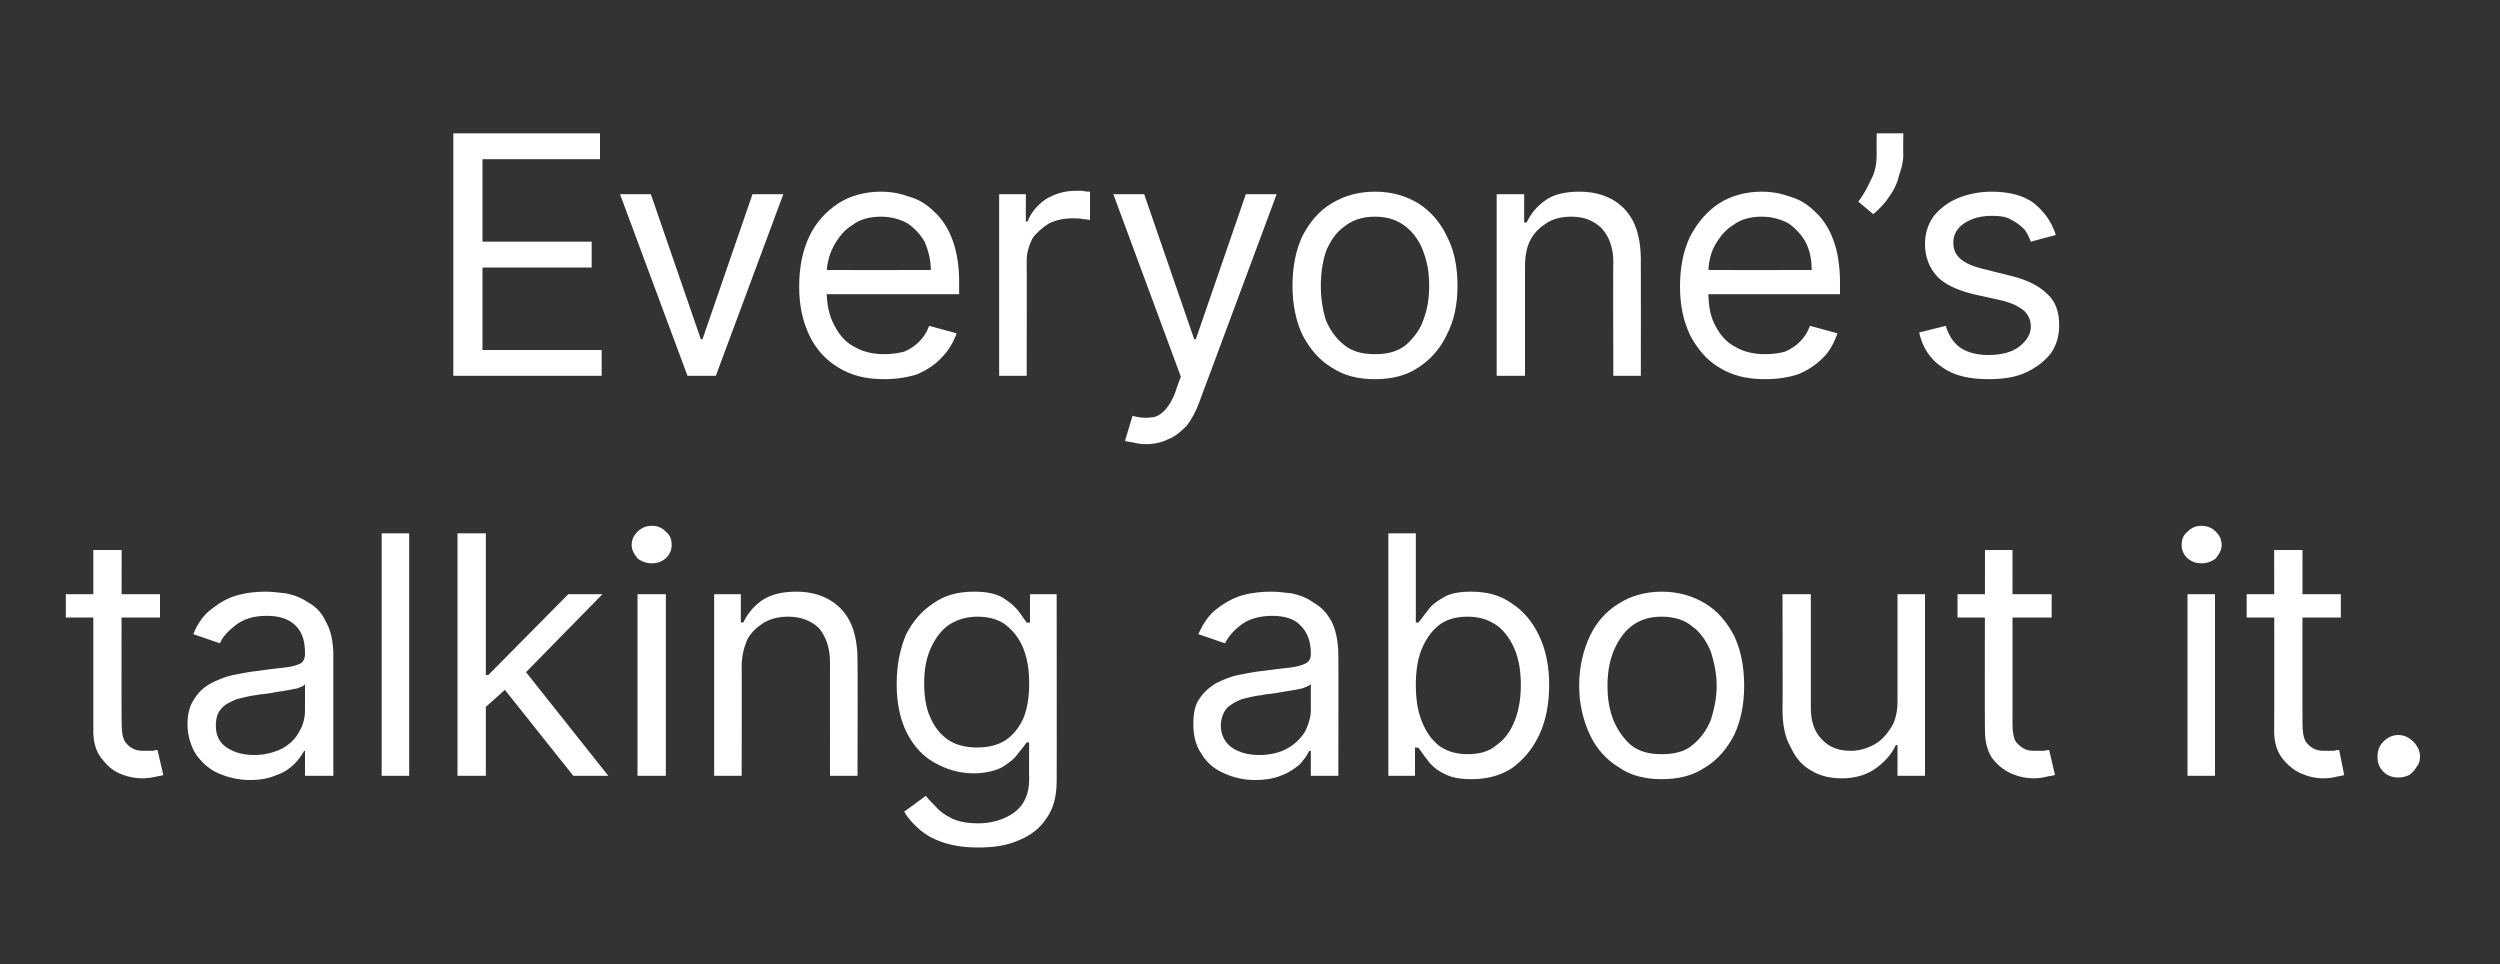 <?xml version="1.0" standalone="no"?><!DOCTYPE svg PUBLIC "-//W3C//DTD SVG 1.1//EN" "http://www.w3.org/Graphics/SVG/1.1/DTD/svg11.dtd"><svg xmlns="http://www.w3.org/2000/svg" version="1.1" width="300px" height="115.7px" viewBox="0 -16 300 115.7" style="top:-16px"><rect x="0" y="-16" width="300" height="115.7" fill="#333333" stroke="none"/>  <desc>Everyone’s talking about it.</desc>  <defs/>  <g id="Polygon108142">    <path d="M 19.2 55.3 L 19.2 58.1 L 7.9 58.1 L 7.9 55.3 L 19.2 55.3 Z M 11.2 50 L 14.6 50 C 14.6 50 14.56 70.84 14.6 70.8 C 14.6 71.8 14.7 72.5 15 73 C 15.3 73.4 15.6 73.7 16.1 73.9 C 16.5 74.1 17 74.1 17.5 74.1 C 17.8 74.1 18.1 74.1 18.4 74.1 C 18.6 74 18.8 74 18.9 74 C 18.9 74 19.6 77 19.6 77 C 19.4 77.1 19.1 77.1 18.7 77.2 C 18.3 77.3 17.7 77.4 17.1 77.4 C 16.2 77.4 15.2 77.2 14.3 76.8 C 13.4 76.4 12.7 75.7 12.1 74.9 C 11.5 74.1 11.2 73 11.2 71.8 C 11.21 71.75 11.2 50 11.2 50 Z M 30 77.6 C 28.6 77.6 27.4 77.3 26.2 76.8 C 25.1 76.3 24.2 75.5 23.5 74.5 C 22.9 73.5 22.5 72.3 22.5 70.9 C 22.5 69.6 22.8 68.6 23.3 67.9 C 23.8 67.1 24.4 66.5 25.3 66 C 26.1 65.6 27 65.2 28 65 C 29 64.8 30 64.6 31 64.5 C 32.3 64.3 33.4 64.2 34.2 64.1 C 35.1 64 35.7 63.8 36.1 63.6 C 36.4 63.4 36.6 63 36.6 62.5 C 36.6 62.5 36.6 62.4 36.6 62.4 C 36.6 61 36.3 59.9 35.5 59.1 C 34.7 58.3 33.6 57.9 32 57.9 C 30.4 57.9 29.2 58.3 28.3 59 C 27.4 59.7 26.7 60.4 26.4 61.2 C 26.4 61.2 23.2 60.1 23.2 60.1 C 23.7 58.8 24.5 57.7 25.5 57 C 26.4 56.3 27.4 55.7 28.6 55.4 C 29.7 55.1 30.8 55 31.9 55 C 32.6 55 33.4 55.1 34.3 55.2 C 35.3 55.4 36.1 55.7 37 56.3 C 37.9 56.8 38.6 57.5 39.1 58.6 C 39.7 59.6 40 61 40 62.7 C 39.99 62.72 40 77.1 40 77.1 L 36.6 77.1 L 36.6 74.1 C 36.6 74.1 36.47 74.14 36.5 74.1 C 36.2 74.6 35.9 75.1 35.3 75.7 C 34.8 76.2 34.1 76.7 33.2 77 C 32.3 77.4 31.3 77.6 30 77.6 Z M 30.5 74.6 C 31.8 74.6 32.9 74.3 33.9 73.8 C 34.8 73.3 35.5 72.6 35.9 71.8 C 36.4 71 36.6 70.1 36.6 69.2 C 36.6 69.2 36.6 66.1 36.6 66.1 C 36.5 66.3 36.2 66.4 35.7 66.6 C 35.2 66.7 34.7 66.8 34.1 66.9 C 33.4 67 32.8 67.1 32.3 67.2 C 31.7 67.3 31.2 67.3 30.8 67.4 C 30 67.5 29.2 67.7 28.4 67.9 C 27.7 68.2 27 68.5 26.6 69 C 26.1 69.5 25.9 70.2 25.9 71.1 C 25.9 72.2 26.3 73.1 27.2 73.7 C 28.1 74.3 29.2 74.6 30.5 74.6 Z M 49.1 48 L 49.1 77.1 L 45.8 77.1 L 45.8 48 L 49.1 48 Z M 58 69.1 L 58 65 L 58.6 65 L 68.2 55.3 L 72.3 55.3 L 62.2 65.6 L 61.9 65.6 L 58 69.1 Z M 54.9 77.1 L 54.9 48 L 58.3 48 L 58.3 77.1 L 54.9 77.1 Z M 68.8 77.1 L 60.2 66.3 L 62.6 64 L 73 77.1 L 68.8 77.1 Z M 76.5 77.1 L 76.5 55.3 L 79.9 55.3 L 79.9 77.1 L 76.5 77.1 Z M 78.2 51.6 C 77.6 51.6 77 51.4 76.5 51 C 76.1 50.5 75.8 50 75.8 49.4 C 75.8 48.7 76.1 48.2 76.5 47.8 C 77 47.3 77.6 47.1 78.2 47.1 C 78.9 47.1 79.4 47.3 79.9 47.8 C 80.4 48.2 80.6 48.7 80.6 49.4 C 80.6 50 80.4 50.5 79.9 51 C 79.4 51.4 78.9 51.6 78.2 51.6 Z M 89 64 C 89.02 63.97 89 77.1 89 77.1 L 85.7 77.1 L 85.7 55.3 L 88.9 55.3 L 88.9 58.7 C 88.9 58.7 89.19 58.68 89.2 58.7 C 89.7 57.6 90.5 56.7 91.5 56 C 92.6 55.3 93.9 55 95.6 55 C 97 55 98.3 55.3 99.4 55.9 C 100.5 56.5 101.4 57.4 102 58.6 C 102.6 59.8 102.9 61.4 102.9 63.2 C 102.94 63.23 102.9 77.1 102.9 77.1 L 99.6 77.1 C 99.6 77.1 99.59 63.45 99.6 63.5 C 99.6 61.7 99.1 60.4 98.3 59.4 C 97.4 58.5 96.1 58 94.6 58 C 93.5 58 92.6 58.2 91.7 58.7 C 90.9 59.2 90.2 59.8 89.7 60.7 C 89.3 61.6 89 62.7 89 64 Z M 117.4 85.7 C 115.8 85.7 114.4 85.5 113.2 85.1 C 112 84.7 111.1 84.2 110.3 83.5 C 109.5 82.8 108.9 82.1 108.5 81.4 C 108.5 81.4 111.1 79.5 111.1 79.5 C 111.4 79.9 111.8 80.3 112.3 80.8 C 112.8 81.4 113.4 81.8 114.2 82.2 C 115 82.6 116.1 82.8 117.4 82.8 C 119.1 82.8 120.6 82.3 121.7 81.5 C 122.9 80.6 123.5 79.3 123.5 77.5 C 123.47 77.49 123.5 73.1 123.5 73.1 C 123.5 73.1 123.18 73.06 123.2 73.1 C 122.9 73.5 122.6 73.9 122.1 74.5 C 121.7 75.1 121 75.6 120.2 76.1 C 119.4 76.5 118.2 76.8 116.8 76.8 C 115.1 76.8 113.5 76.3 112.1 75.5 C 110.7 74.7 109.6 73.5 108.8 71.9 C 108 70.3 107.6 68.3 107.6 66.1 C 107.6 63.8 108 61.9 108.7 60.2 C 109.5 58.6 110.6 57.3 112 56.4 C 113.4 55.4 115 55 116.9 55 C 118.3 55 119.4 55.2 120.3 55.7 C 121.1 56.2 121.7 56.7 122.2 57.3 C 122.6 57.9 123 58.4 123.2 58.7 C 123.24 58.74 123.6 58.7 123.6 58.7 L 123.6 55.3 L 126.8 55.3 C 126.8 55.3 126.82 77.72 126.8 77.7 C 126.8 79.6 126.4 81.1 125.5 82.3 C 124.7 83.5 123.6 84.3 122.1 84.9 C 120.7 85.5 119.1 85.7 117.4 85.7 Z M 117.3 73.7 C 118.6 73.7 119.8 73.4 120.7 72.8 C 121.6 72.2 122.3 71.3 122.8 70.2 C 123.3 69 123.5 67.6 123.5 66 C 123.5 64.4 123.3 63.1 122.8 61.8 C 122.3 60.6 121.6 59.7 120.7 59 C 119.8 58.3 118.6 58 117.3 58 C 115.9 58 114.7 58.4 113.7 59.1 C 112.8 59.8 112.1 60.8 111.6 62 C 111.1 63.2 110.9 64.5 110.9 66 C 110.9 67.5 111.1 68.9 111.6 70 C 112.1 71.2 112.8 72.1 113.8 72.8 C 114.7 73.4 115.9 73.7 117.3 73.7 Z M 150.6 77.6 C 149.2 77.6 148 77.3 146.9 76.8 C 145.7 76.3 144.8 75.5 144.2 74.5 C 143.5 73.5 143.2 72.3 143.2 70.9 C 143.2 69.6 143.4 68.6 143.9 67.9 C 144.4 67.1 145.1 66.5 145.9 66 C 146.7 65.6 147.6 65.2 148.6 65 C 149.6 64.8 150.6 64.6 151.6 64.5 C 153 64.3 154.1 64.2 154.9 64.1 C 155.7 64 156.3 63.8 156.7 63.6 C 157.1 63.4 157.3 63 157.3 62.5 C 157.3 62.5 157.3 62.4 157.3 62.4 C 157.3 61 156.9 59.9 156.1 59.1 C 155.4 58.3 154.2 57.9 152.7 57.9 C 151.1 57.9 149.8 58.3 148.9 59 C 148 59.7 147.4 60.4 147 61.2 C 147 61.2 143.8 60.1 143.8 60.1 C 144.4 58.8 145.1 57.7 146.1 57 C 147 56.3 148.1 55.7 149.2 55.4 C 150.3 55.1 151.5 55 152.6 55 C 153.3 55 154.1 55.1 155 55.2 C 155.9 55.4 156.8 55.7 157.6 56.3 C 158.5 56.8 159.2 57.5 159.8 58.6 C 160.3 59.6 160.6 61 160.6 62.7 C 160.63 62.72 160.6 77.1 160.6 77.1 L 157.3 77.1 L 157.3 74.1 C 157.3 74.1 157.1 74.14 157.1 74.1 C 156.9 74.6 156.5 75.1 156 75.7 C 155.4 76.2 154.7 76.7 153.9 77 C 153 77.4 151.9 77.6 150.6 77.6 Z M 151.1 74.6 C 152.5 74.6 153.6 74.3 154.5 73.8 C 155.4 73.3 156.1 72.6 156.6 71.8 C 157 71 157.3 70.1 157.3 69.2 C 157.3 69.2 157.3 66.1 157.3 66.1 C 157.1 66.3 156.8 66.4 156.3 66.6 C 155.9 66.7 155.3 66.8 154.7 66.9 C 154.1 67 153.5 67.1 152.9 67.2 C 152.3 67.3 151.8 67.3 151.5 67.4 C 150.6 67.5 149.8 67.7 149 67.9 C 148.3 68.2 147.7 68.5 147.2 69 C 146.8 69.5 146.5 70.2 146.5 71.1 C 146.5 72.2 147 73.1 147.8 73.7 C 148.7 74.3 149.8 74.6 151.1 74.6 Z M 166.6 77.1 L 166.6 48 L 169.9 48 L 169.9 58.7 C 169.9 58.7 170.23 58.74 170.2 58.7 C 170.5 58.4 170.8 57.9 171.3 57.3 C 171.7 56.7 172.3 56.2 173.2 55.7 C 174 55.2 175.1 55 176.5 55 C 178.4 55 180 55.4 181.4 56.4 C 182.8 57.3 183.9 58.6 184.7 60.3 C 185.5 62 185.9 63.9 185.9 66.2 C 185.9 68.5 185.5 70.5 184.7 72.2 C 183.9 73.9 182.8 75.2 181.4 76.2 C 180 77.1 178.4 77.5 176.6 77.5 C 175.2 77.5 174.1 77.3 173.2 76.8 C 172.4 76.4 171.7 75.8 171.3 75.2 C 170.8 74.6 170.5 74.1 170.2 73.7 C 170.23 73.74 169.8 73.7 169.8 73.7 L 169.8 77.1 L 166.6 77.1 Z M 169.9 66.2 C 169.9 67.8 170.1 69.3 170.6 70.5 C 171.1 71.8 171.8 72.8 172.7 73.5 C 173.7 74.2 174.8 74.5 176.1 74.5 C 177.5 74.5 178.7 74.2 179.6 73.4 C 180.6 72.7 181.3 71.7 181.8 70.4 C 182.3 69.1 182.5 67.7 182.5 66.2 C 182.5 64.6 182.3 63.3 181.8 62 C 181.3 60.8 180.6 59.8 179.7 59.1 C 178.7 58.4 177.6 58 176.1 58 C 174.8 58 173.6 58.3 172.7 59 C 171.8 59.7 171.1 60.7 170.6 61.9 C 170.1 63.1 169.9 64.6 169.9 66.2 Z M 199.4 77.5 C 197.5 77.5 195.7 77.1 194.3 76.1 C 192.8 75.2 191.6 73.9 190.8 72.2 C 190 70.5 189.5 68.5 189.5 66.3 C 189.5 64 190 62 190.8 60.3 C 191.6 58.6 192.8 57.3 194.3 56.4 C 195.7 55.5 197.5 55 199.4 55 C 201.4 55 203.1 55.5 204.6 56.4 C 206.1 57.3 207.2 58.6 208.1 60.3 C 208.9 62 209.3 64 209.3 66.3 C 209.3 68.5 208.9 70.5 208.1 72.2 C 207.2 73.9 206.1 75.2 204.6 76.1 C 203.1 77.1 201.4 77.5 199.4 77.5 Z M 199.4 74.5 C 200.9 74.5 202.2 74.2 203.1 73.4 C 204.1 72.6 204.8 71.6 205.3 70.4 C 205.7 69.1 206 67.8 206 66.3 C 206 64.8 205.7 63.5 205.3 62.2 C 204.8 61 204.1 59.9 203.1 59.2 C 202.2 58.4 200.9 58 199.4 58 C 197.9 58 196.7 58.4 195.7 59.2 C 194.8 59.9 194.1 61 193.6 62.2 C 193.1 63.5 192.9 64.8 192.9 66.3 C 192.9 67.8 193.1 69.1 193.6 70.4 C 194.1 71.6 194.8 72.6 195.7 73.4 C 196.7 74.2 197.9 74.5 199.4 74.5 Z M 227.7 68.2 C 227.69 68.17 227.7 55.3 227.7 55.3 L 231 55.3 L 231 77.1 L 227.7 77.1 L 227.7 73.4 C 227.7 73.4 227.47 73.4 227.5 73.4 C 227 74.5 226.2 75.4 225.1 76.2 C 224 77 222.6 77.4 221 77.4 C 219.6 77.4 218.4 77.1 217.4 76.5 C 216.3 75.9 215.5 75 214.9 73.7 C 214.2 72.5 213.9 71 213.9 69.1 C 213.94 69.14 213.9 55.3 213.9 55.3 L 217.3 55.3 C 217.3 55.3 217.3 68.91 217.3 68.9 C 217.3 70.5 217.7 71.8 218.6 72.7 C 219.5 73.7 220.7 74.1 222.1 74.1 C 222.9 74.1 223.8 73.9 224.6 73.5 C 225.5 73.1 226.2 72.4 226.8 71.5 C 227.4 70.7 227.7 69.5 227.7 68.2 Z M 246.2 55.3 L 246.2 58.1 L 234.9 58.1 L 234.9 55.3 L 246.2 55.3 Z M 238.2 50 L 241.5 50 C 241.5 50 241.51 70.84 241.5 70.8 C 241.5 71.8 241.6 72.5 241.9 73 C 242.2 73.4 242.6 73.7 243 73.9 C 243.4 74.1 243.9 74.1 244.4 74.1 C 244.8 74.1 245.1 74.1 245.3 74.1 C 245.6 74 245.7 74 245.9 74 C 245.9 74 246.6 77 246.6 77 C 246.3 77.1 246 77.1 245.6 77.2 C 245.2 77.3 244.7 77.4 244.1 77.4 C 243.1 77.4 242.2 77.2 241.3 76.8 C 240.4 76.4 239.6 75.7 239 74.9 C 238.5 74.1 238.2 73 238.2 71.8 C 238.15 71.75 238.2 50 238.2 50 Z M 262.5 77.1 L 262.5 55.3 L 265.8 55.3 L 265.8 77.1 L 262.5 77.1 Z M 264.2 51.6 C 263.5 51.6 263 51.4 262.5 51 C 262 50.5 261.8 50 261.8 49.4 C 261.8 48.7 262 48.2 262.5 47.8 C 263 47.3 263.5 47.1 264.2 47.1 C 264.8 47.1 265.4 47.3 265.9 47.8 C 266.3 48.2 266.6 48.7 266.6 49.4 C 266.6 50 266.3 50.5 265.9 51 C 265.4 51.4 264.8 51.6 264.2 51.6 Z M 280.9 55.3 L 280.9 58.1 L 269.6 58.1 L 269.6 55.3 L 280.9 55.3 Z M 272.9 50 L 276.3 50 C 276.3 50 276.28 70.84 276.3 70.8 C 276.3 71.8 276.4 72.5 276.7 73 C 277 73.4 277.3 73.7 277.8 73.9 C 278.2 74.1 278.7 74.1 279.2 74.1 C 279.5 74.1 279.8 74.1 280.1 74.1 C 280.3 74 280.5 74 280.7 74 C 280.7 74 281.3 77 281.3 77 C 281.1 77.1 280.8 77.1 280.4 77.2 C 280 77.3 279.5 77.4 278.8 77.4 C 277.9 77.4 277 77.2 276.1 76.8 C 275.2 76.4 274.4 75.7 273.8 74.9 C 273.2 74.1 272.9 73 272.9 71.8 C 272.93 71.75 272.9 50 272.9 50 Z M 287.8 77.3 C 287.1 77.3 286.5 77.1 286 76.6 C 285.5 76.1 285.3 75.5 285.3 74.8 C 285.3 74.1 285.5 73.5 286 73 C 286.5 72.5 287.1 72.2 287.8 72.2 C 288.5 72.2 289.1 72.5 289.6 73 C 290.1 73.5 290.4 74.1 290.4 74.8 C 290.4 75.2 290.3 75.7 290 76 C 289.8 76.4 289.5 76.7 289.1 77 C 288.7 77.2 288.3 77.3 287.8 77.3 Z " stroke="none" fill="#ffffff"/>  </g>  <g id="Polygon108141">    <path d="M 54.4 29.1 L 54.4 0 L 72 0 L 72 3.1 L 57.9 3.1 L 57.9 13 L 71 13 L 71 16.1 L 57.9 16.1 L 57.9 26 L 72.2 26 L 72.2 29.1 L 54.4 29.1 Z M 94 7.3 L 85.9 29.1 L 82.5 29.1 L 74.4 7.3 L 78.1 7.3 L 84.1 24.7 L 84.3 24.7 L 90.3 7.3 L 94 7.3 Z M 106.1 29.5 C 104 29.5 102.2 29.1 100.6 28.1 C 99.1 27.2 97.9 25.9 97.1 24.2 C 96.3 22.5 95.9 20.6 95.9 18.4 C 95.9 16.1 96.3 14.1 97.1 12.4 C 97.9 10.7 99.1 9.4 100.6 8.4 C 102 7.5 103.8 7 105.7 7 C 106.9 7 108 7.2 109.1 7.6 C 110.2 7.9 111.2 8.5 112.1 9.4 C 113 10.2 113.8 11.4 114.3 12.8 C 114.8 14.1 115.1 15.9 115.1 17.9 C 115.1 17.9 115.1 19.3 115.1 19.3 L 98.3 19.3 L 98.3 16.4 C 98.3 16.4 111.69 16.42 111.7 16.4 C 111.7 15.2 111.4 14.1 111 13.1 C 110.5 12.2 109.8 11.4 108.9 10.8 C 108 10.3 106.9 10 105.7 10 C 104.4 10 103.2 10.3 102.3 11 C 101.3 11.6 100.6 12.5 100 13.6 C 99.5 14.6 99.2 15.7 99.2 16.9 C 99.2 16.9 99.2 18.9 99.2 18.9 C 99.2 20.5 99.5 21.9 100.1 23 C 100.7 24.2 101.5 25.1 102.5 25.6 C 103.5 26.2 104.7 26.5 106.1 26.5 C 106.9 26.5 107.7 26.4 108.5 26.2 C 109.2 25.9 109.8 25.5 110.3 25 C 110.8 24.5 111.2 23.9 111.5 23.1 C 111.5 23.1 114.8 24 114.8 24 C 114.4 25.1 113.8 26.1 113 26.9 C 112.2 27.8 111.2 28.4 110.1 28.9 C 108.9 29.3 107.5 29.5 106.1 29.5 Z M 119.9 29.1 L 119.9 7.3 L 123.1 7.3 L 123.1 10.6 C 123.1 10.6 123.34 10.57 123.3 10.6 C 123.7 9.5 124.5 8.6 125.5 7.9 C 126.5 7.3 127.7 6.9 129 6.9 C 129.3 6.9 129.6 6.9 129.9 6.9 C 130.3 7 130.6 7 130.8 7 C 130.8 7 130.8 10.4 130.8 10.4 C 130.7 10.4 130.4 10.3 130 10.3 C 129.6 10.2 129.2 10.2 128.7 10.2 C 127.7 10.2 126.7 10.4 125.9 10.8 C 125.1 11.3 124.4 11.9 123.9 12.6 C 123.5 13.4 123.2 14.3 123.2 15.3 C 123.23 15.28 123.2 29.1 123.2 29.1 L 119.9 29.1 Z M 137.5 37.3 C 136.9 37.3 136.4 37.2 136 37.1 C 135.5 37 135.2 37 135 36.9 C 135 36.9 135.9 33.9 135.9 33.9 C 136.7 34.1 137.4 34.2 138 34.1 C 138.7 34.1 139.2 33.8 139.7 33.3 C 140.2 32.8 140.7 32 141.1 30.9 C 141.06 30.91 141.7 29.2 141.7 29.2 L 133.6 7.3 L 137.3 7.3 L 143.3 24.7 L 143.5 24.7 L 149.5 7.3 L 153.2 7.3 C 153.2 7.3 143.9 32.27 143.9 32.3 C 143.5 33.4 143 34.3 142.4 35.1 C 141.7 35.8 141 36.4 140.2 36.7 C 139.4 37.1 138.5 37.3 137.5 37.3 Z M 165 29.5 C 163 29.5 161.3 29.1 159.8 28.1 C 158.3 27.2 157.2 25.9 156.3 24.2 C 155.5 22.5 155.1 20.5 155.1 18.3 C 155.1 16 155.5 14 156.3 12.3 C 157.2 10.6 158.3 9.3 159.8 8.4 C 161.3 7.5 163 7 165 7 C 167 7 168.7 7.5 170.2 8.4 C 171.6 9.3 172.8 10.6 173.6 12.3 C 174.5 14 174.9 16 174.9 18.3 C 174.9 20.5 174.5 22.5 173.6 24.2 C 172.8 25.9 171.6 27.2 170.2 28.1 C 168.7 29.1 167 29.5 165 29.5 Z M 165 26.5 C 166.5 26.5 167.7 26.2 168.7 25.4 C 169.6 24.6 170.4 23.6 170.8 22.4 C 171.3 21.1 171.5 19.8 171.5 18.3 C 171.5 16.8 171.3 15.5 170.8 14.2 C 170.4 13 169.6 11.9 168.7 11.2 C 167.7 10.4 166.5 10 165 10 C 163.5 10 162.3 10.4 161.3 11.2 C 160.3 11.9 159.6 13 159.1 14.2 C 158.7 15.5 158.5 16.8 158.5 18.3 C 158.5 19.8 158.7 21.1 159.1 22.4 C 159.6 23.6 160.3 24.6 161.3 25.4 C 162.3 26.2 163.5 26.5 165 26.5 Z M 183 16 C 183 15.97 183 29.1 183 29.1 L 179.6 29.1 L 179.6 7.3 L 182.9 7.3 L 182.9 10.7 C 182.9 10.7 183.17 10.68 183.2 10.7 C 183.7 9.6 184.5 8.7 185.5 8 C 186.5 7.3 187.9 7 189.5 7 C 191 7 192.3 7.3 193.4 7.9 C 194.5 8.5 195.4 9.4 196 10.6 C 196.6 11.8 196.9 13.4 196.9 15.2 C 196.92 15.23 196.9 29.1 196.9 29.1 L 193.6 29.1 C 193.6 29.1 193.56 15.45 193.6 15.5 C 193.6 13.7 193.1 12.4 192.2 11.4 C 191.3 10.5 190.1 10 188.6 10 C 187.5 10 186.5 10.2 185.7 10.7 C 184.9 11.2 184.2 11.8 183.7 12.7 C 183.2 13.6 183 14.7 183 16 Z M 211.8 29.5 C 209.7 29.5 207.9 29.1 206.3 28.1 C 204.8 27.2 203.7 25.9 202.8 24.2 C 202 22.5 201.6 20.6 201.6 18.4 C 201.6 16.1 202 14.1 202.8 12.4 C 203.7 10.7 204.8 9.4 206.3 8.4 C 207.7 7.5 209.5 7 211.4 7 C 212.6 7 213.7 7.2 214.8 7.6 C 215.9 7.9 216.9 8.5 217.8 9.4 C 218.7 10.2 219.5 11.4 220 12.8 C 220.5 14.1 220.8 15.9 220.8 17.9 C 220.81 17.9 220.8 19.3 220.8 19.3 L 204 19.3 L 204 16.4 C 204 16.4 217.4 16.42 217.4 16.4 C 217.4 15.2 217.2 14.1 216.7 13.1 C 216.2 12.2 215.5 11.4 214.6 10.8 C 213.7 10.3 212.6 10 211.4 10 C 210.1 10 208.9 10.3 208 11 C 207 11.6 206.3 12.5 205.7 13.6 C 205.2 14.6 205 15.7 205 16.9 C 205 16.9 205 18.9 205 18.9 C 205 20.5 205.2 21.9 205.8 23 C 206.4 24.2 207.2 25.1 208.2 25.6 C 209.2 26.2 210.4 26.5 211.8 26.5 C 212.7 26.5 213.5 26.4 214.2 26.2 C 214.9 25.9 215.5 25.5 216 25 C 216.5 24.5 216.9 23.9 217.2 23.1 C 217.2 23.1 220.5 24 220.5 24 C 220.1 25.1 219.6 26.1 218.8 26.9 C 217.9 27.8 217 28.4 215.8 28.9 C 214.6 29.3 213.3 29.5 211.8 29.5 Z M 228.4 0 C 228.4 0 228.36 2.56 228.4 2.6 C 228.4 3.3 228.2 4.2 227.9 5 C 227.7 5.9 227.3 6.8 226.7 7.6 C 226.2 8.4 225.5 9.1 224.8 9.7 C 224.8 9.7 223 8.2 223 8.2 C 223.6 7.4 224.1 6.5 224.5 5.6 C 225 4.7 225.2 3.7 225.2 2.6 C 225.18 2.61 225.2 0 225.2 0 L 228.4 0 Z M 246.7 12.2 C 246.7 12.2 243.7 13 243.7 13 C 243.5 12.5 243.3 12 242.9 11.5 C 242.5 11.1 242 10.7 241.4 10.4 C 240.8 10 240 9.9 239 9.9 C 237.7 9.9 236.6 10.2 235.7 10.8 C 234.8 11.4 234.4 12.2 234.4 13.1 C 234.4 14 234.7 14.6 235.3 15.1 C 235.9 15.6 236.8 16 238.1 16.3 C 238.1 16.3 241.3 17.1 241.3 17.1 C 243.3 17.6 244.7 18.3 245.7 19.3 C 246.7 20.2 247.1 21.5 247.1 23 C 247.1 24.3 246.8 25.4 246.1 26.4 C 245.4 27.3 244.4 28.1 243.1 28.7 C 241.8 29.3 240.3 29.5 238.6 29.5 C 236.4 29.5 234.5 29.1 233.1 28.1 C 231.6 27.1 230.7 25.7 230.3 23.9 C 230.3 23.9 233.5 23.1 233.5 23.1 C 233.8 24.2 234.4 25.1 235.2 25.7 C 236.1 26.3 237.2 26.6 238.6 26.6 C 240.1 26.6 241.4 26.3 242.3 25.6 C 243.2 24.9 243.7 24.1 243.7 23.2 C 243.7 22.4 243.4 21.8 242.9 21.3 C 242.3 20.8 241.5 20.4 240.4 20.1 C 240.4 20.1 236.8 19.3 236.8 19.3 C 234.8 18.8 233.3 18.1 232.4 17.1 C 231.5 16.1 231 14.8 231 13.3 C 231 12.1 231.3 11 232 10 C 232.7 9.1 233.7 8.3 234.9 7.8 C 236.1 7.3 237.5 7 239 7 C 241.2 7 242.9 7.5 244.1 8.4 C 245.3 9.4 246.2 10.6 246.7 12.2 Z " stroke="none" fill="#ffffff"/>  </g></svg>